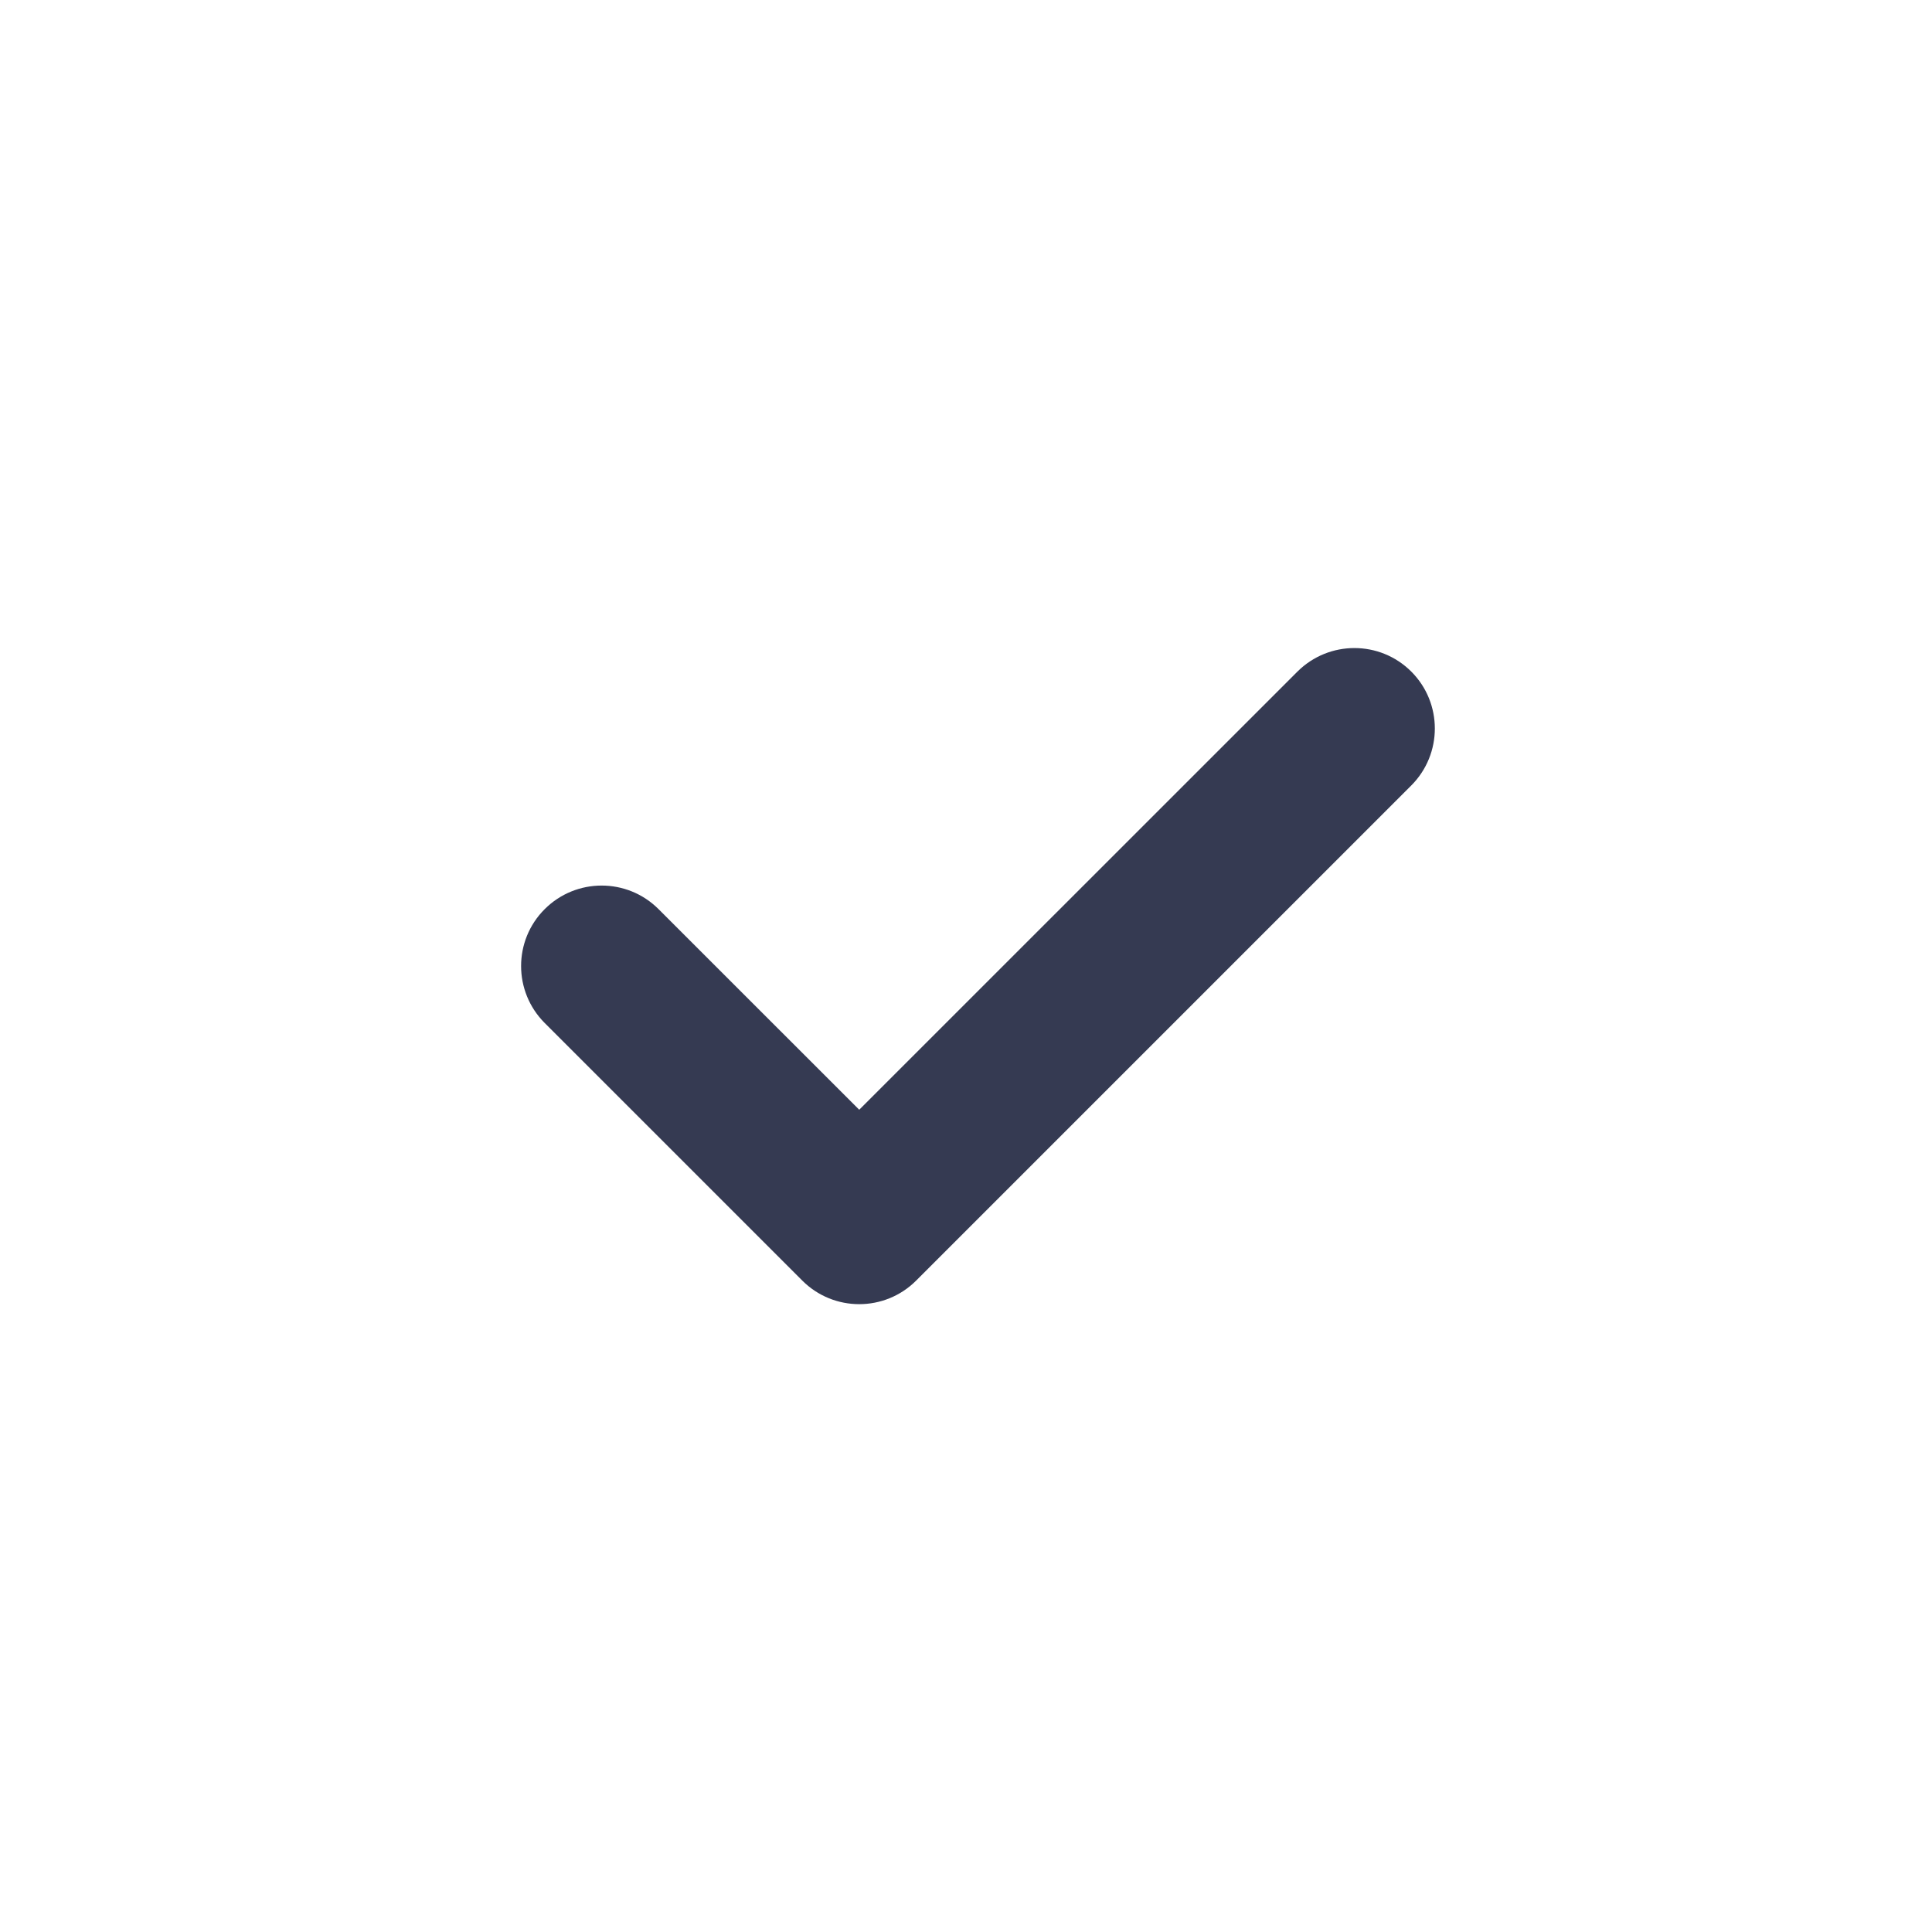 <?xml version="1.0" encoding="utf-8"?>
<!-- Generator: Adobe Illustrator 16.0.0, SVG Export Plug-In . SVG Version: 6.00 Build 0)  -->
<!DOCTYPE svg PUBLIC "-//W3C//DTD SVG 1.1//EN" "http://www.w3.org/Graphics/SVG/1.1/DTD/svg11.dtd">
<svg version="1.1" id="Layer_1" xmlns="http://www.w3.org/2000/svg" xmlns:xlink="http://www.w3.org/1999/xlink" x="0px" y="0px"
	 viewBox="0 0 30 30" enable-background="new 0 0 30 30" xml:space="preserve">
<g>
	<g display="none">
		<g display="inline">
			<path fill="#FF0000" d="M18.844,20.094c-0.32,0-0.64-0.121-0.884-0.365l-7.687-7.688c-0.488-0.488-0.488-1.28,0-1.768
				s1.279-0.488,1.768,0l7.688,7.688c0.487,0.488,0.487,1.279,0,1.769C19.482,19.973,19.164,20.094,18.844,20.094z"/>
		</g>
		<g display="inline">
			<path fill="#FF0000" d="M11.156,20.094c-0.32,0-0.64-0.121-0.884-0.365c-0.488-0.488-0.488-1.279,0-1.769l7.688-7.688
				c0.488-0.488,1.279-0.488,1.769,0c0.488,0.488,0.487,1.279,0,1.768l-7.688,7.688C11.796,19.973,11.476,20.094,11.156,20.094z"/>
		</g>
	</g>
</g>
<path display="none" fill="#A0C1CA" d="M15,29.916C6.775,29.916,0.084,23.225,0.084,15C0.084,6.775,6.775,0.084,15,0.084
	c8.225,0,14.916,6.691,14.916,14.916C29.916,23.225,23.225,29.916,15,29.916z M15,2.584C8.154,2.584,2.584,8.154,2.584,15
	c0,6.848,5.57,12.416,12.416,12.416c6.848,0,12.416-5.568,12.416-12.416C27.416,8.154,21.848,2.584,15,2.584z"/>
<path fill="#353A52" d="M21.915,10.429c-0.488-0.488-1.279-0.488-1.769,0l-6.804,6.803l-3.116-3.115
	c-0.488-0.488-1.279-0.488-1.768,0c-0.489,0.488-0.488,1.279,0,1.768l4,4c0.244,0.244,0.564,0.366,0.884,0.366
	c0.32,0,0.64-0.122,0.884-0.366l7.688-7.688C22.402,11.708,22.402,10.917,21.915,10.429z"/>
</svg>
